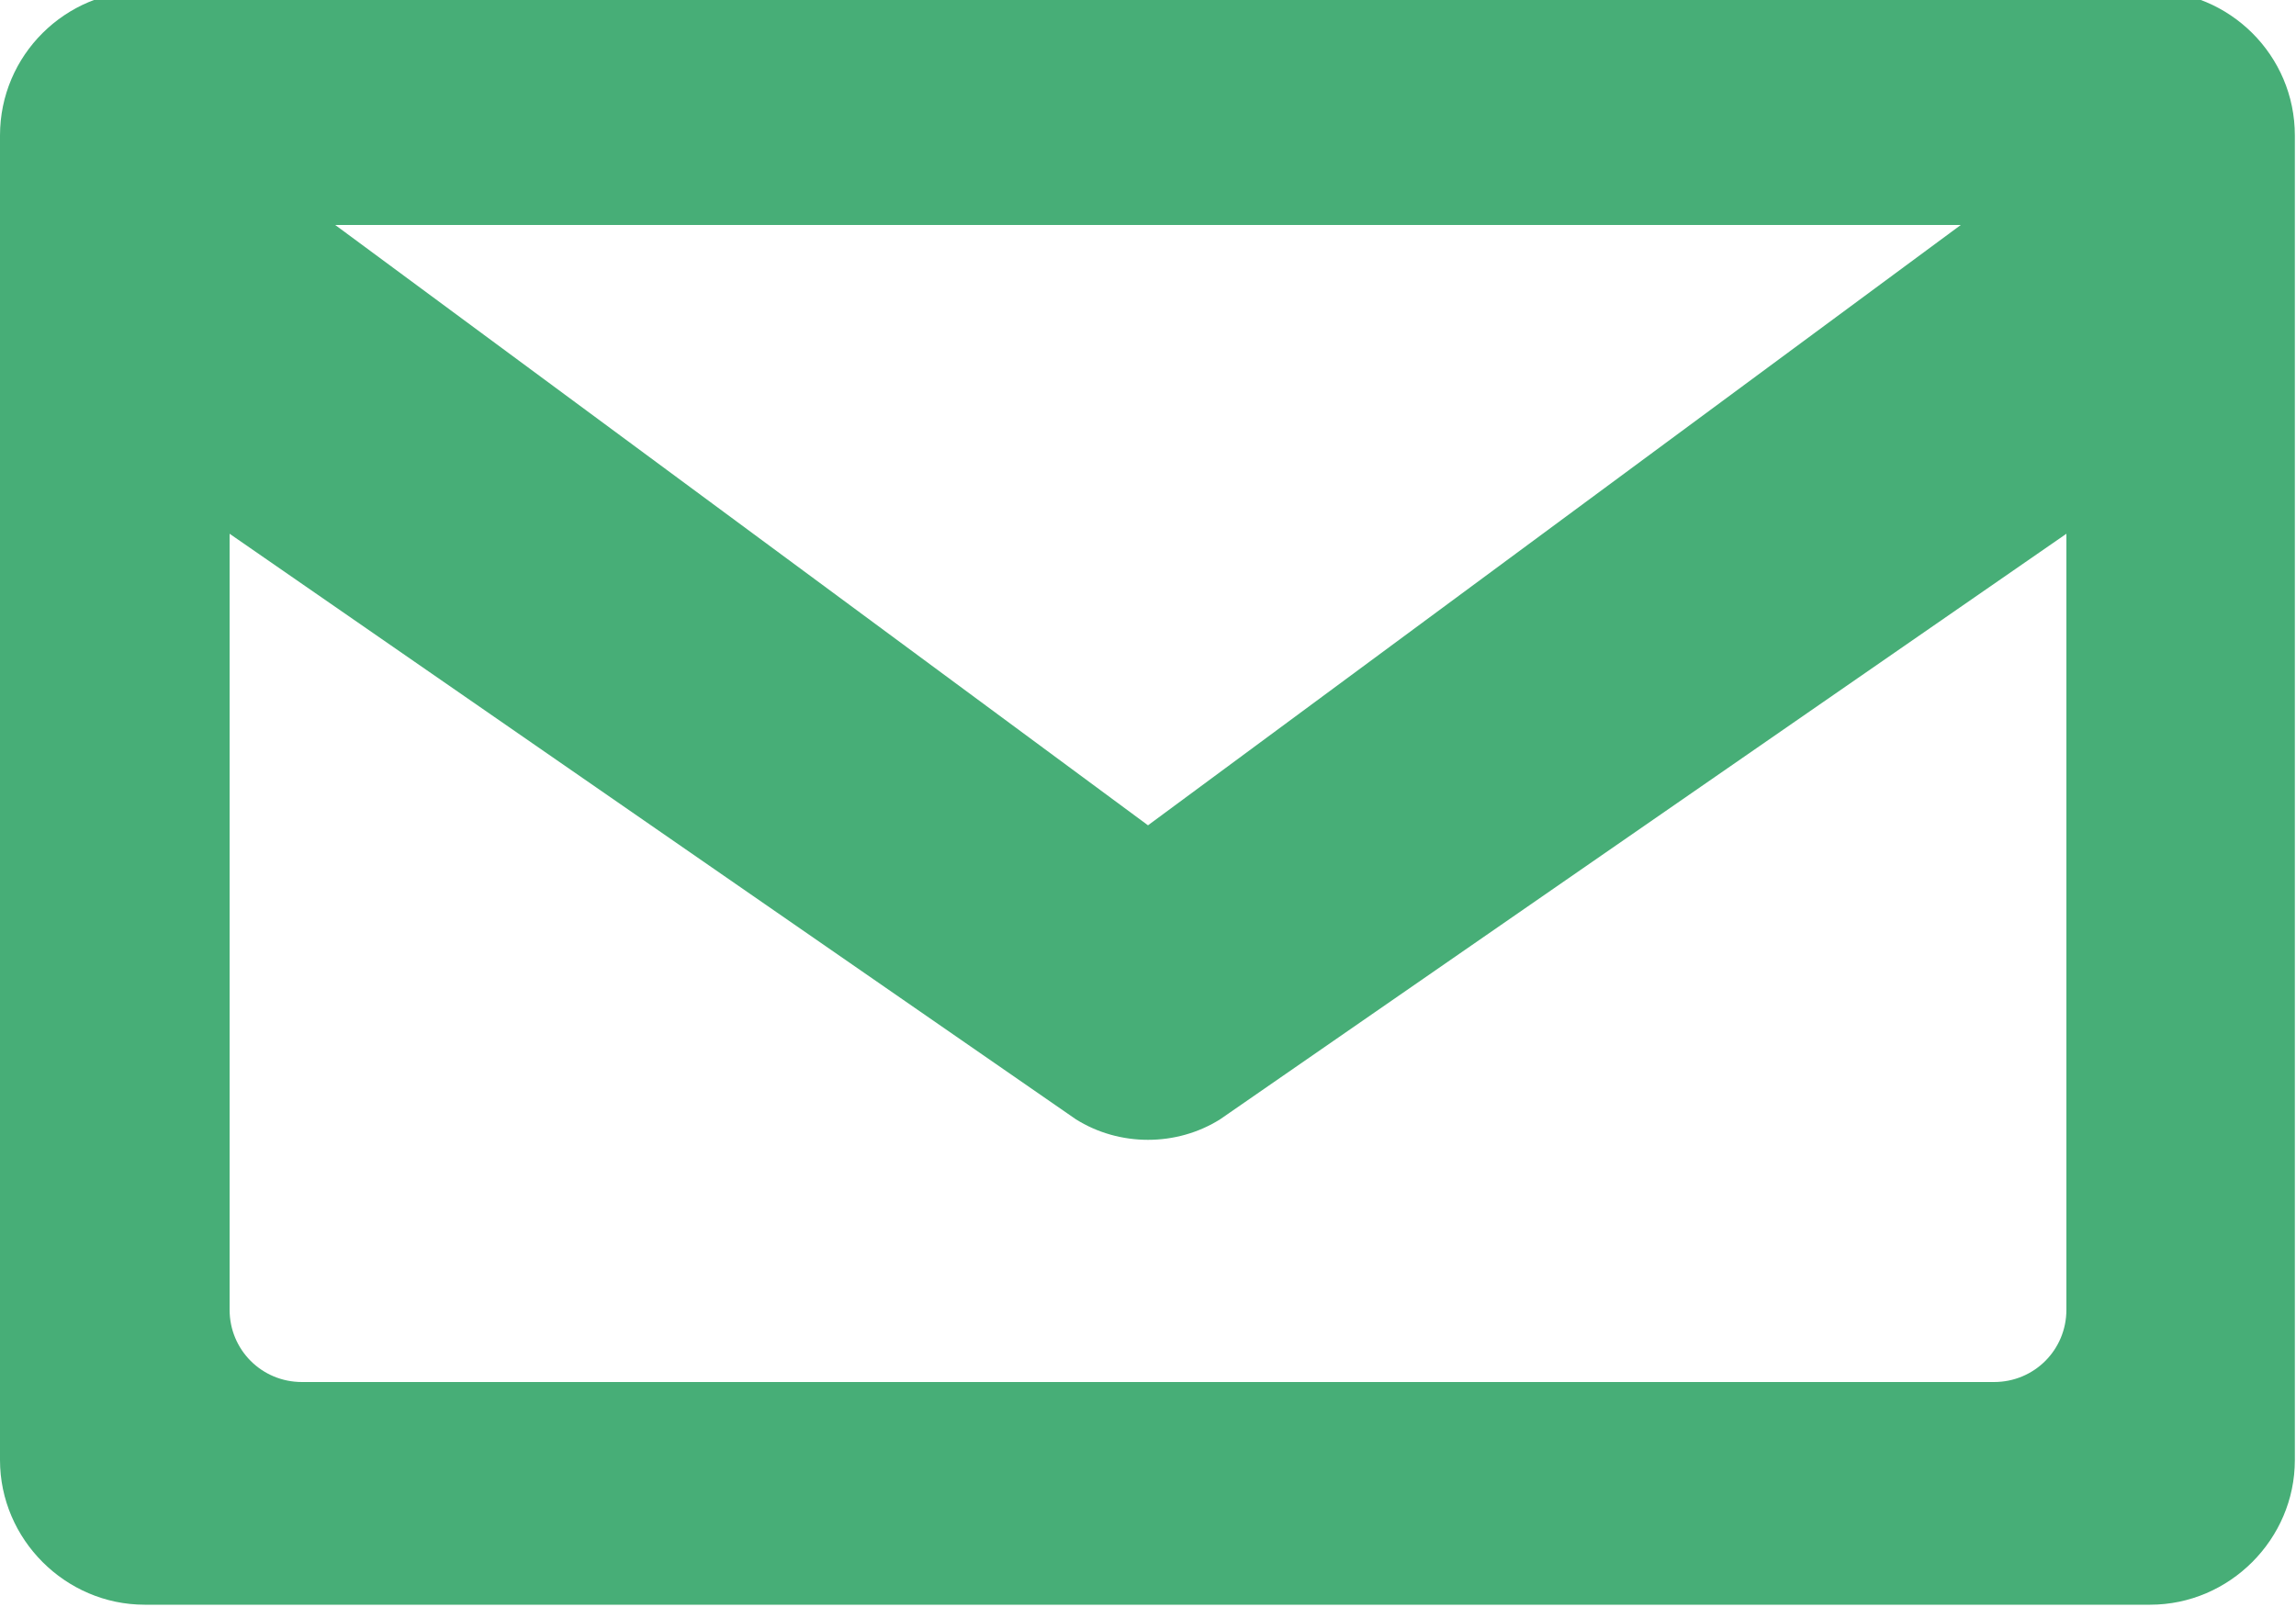 <svg xmlns="http://www.w3.org/2000/svg" viewBox="0 0 20 14" width="20" height="14">
	<style>
		tspan { white-space:pre }
		.shp0 { fill: #47ae77 } 
	</style>
	<g id="Subscription box">
		<g id="sub. form">
			<path id="Envelope copy" class="shp0" d="M18.73 -0.08L1.26 -0.08C0.57 -0.08 0 0.48 0 1.18L0 3.42L0 12.72C0 13.41 0.57 13.98 1.26 13.98L18.73 13.98C19.42 13.98 19.99 13.41 19.99 12.72L19.99 3.42L19.99 1.18C19.99 0.48 19.42 -0.08 18.73 -0.08ZM17.08 1.96L10 7.19L2.92 1.96L17.08 1.96ZM18 11.41C18 11.76 17.72 12.04 17.37 12.04L2.63 12.04C2.28 12.04 2 11.76 2 11.41L2 4.65L9.37 9.75C9.56 9.87 9.78 9.93 10 9.93C10.22 9.93 10.44 9.87 10.63 9.75L18 4.65L18 11.41Z" />
		</g>
	</g>
</svg>